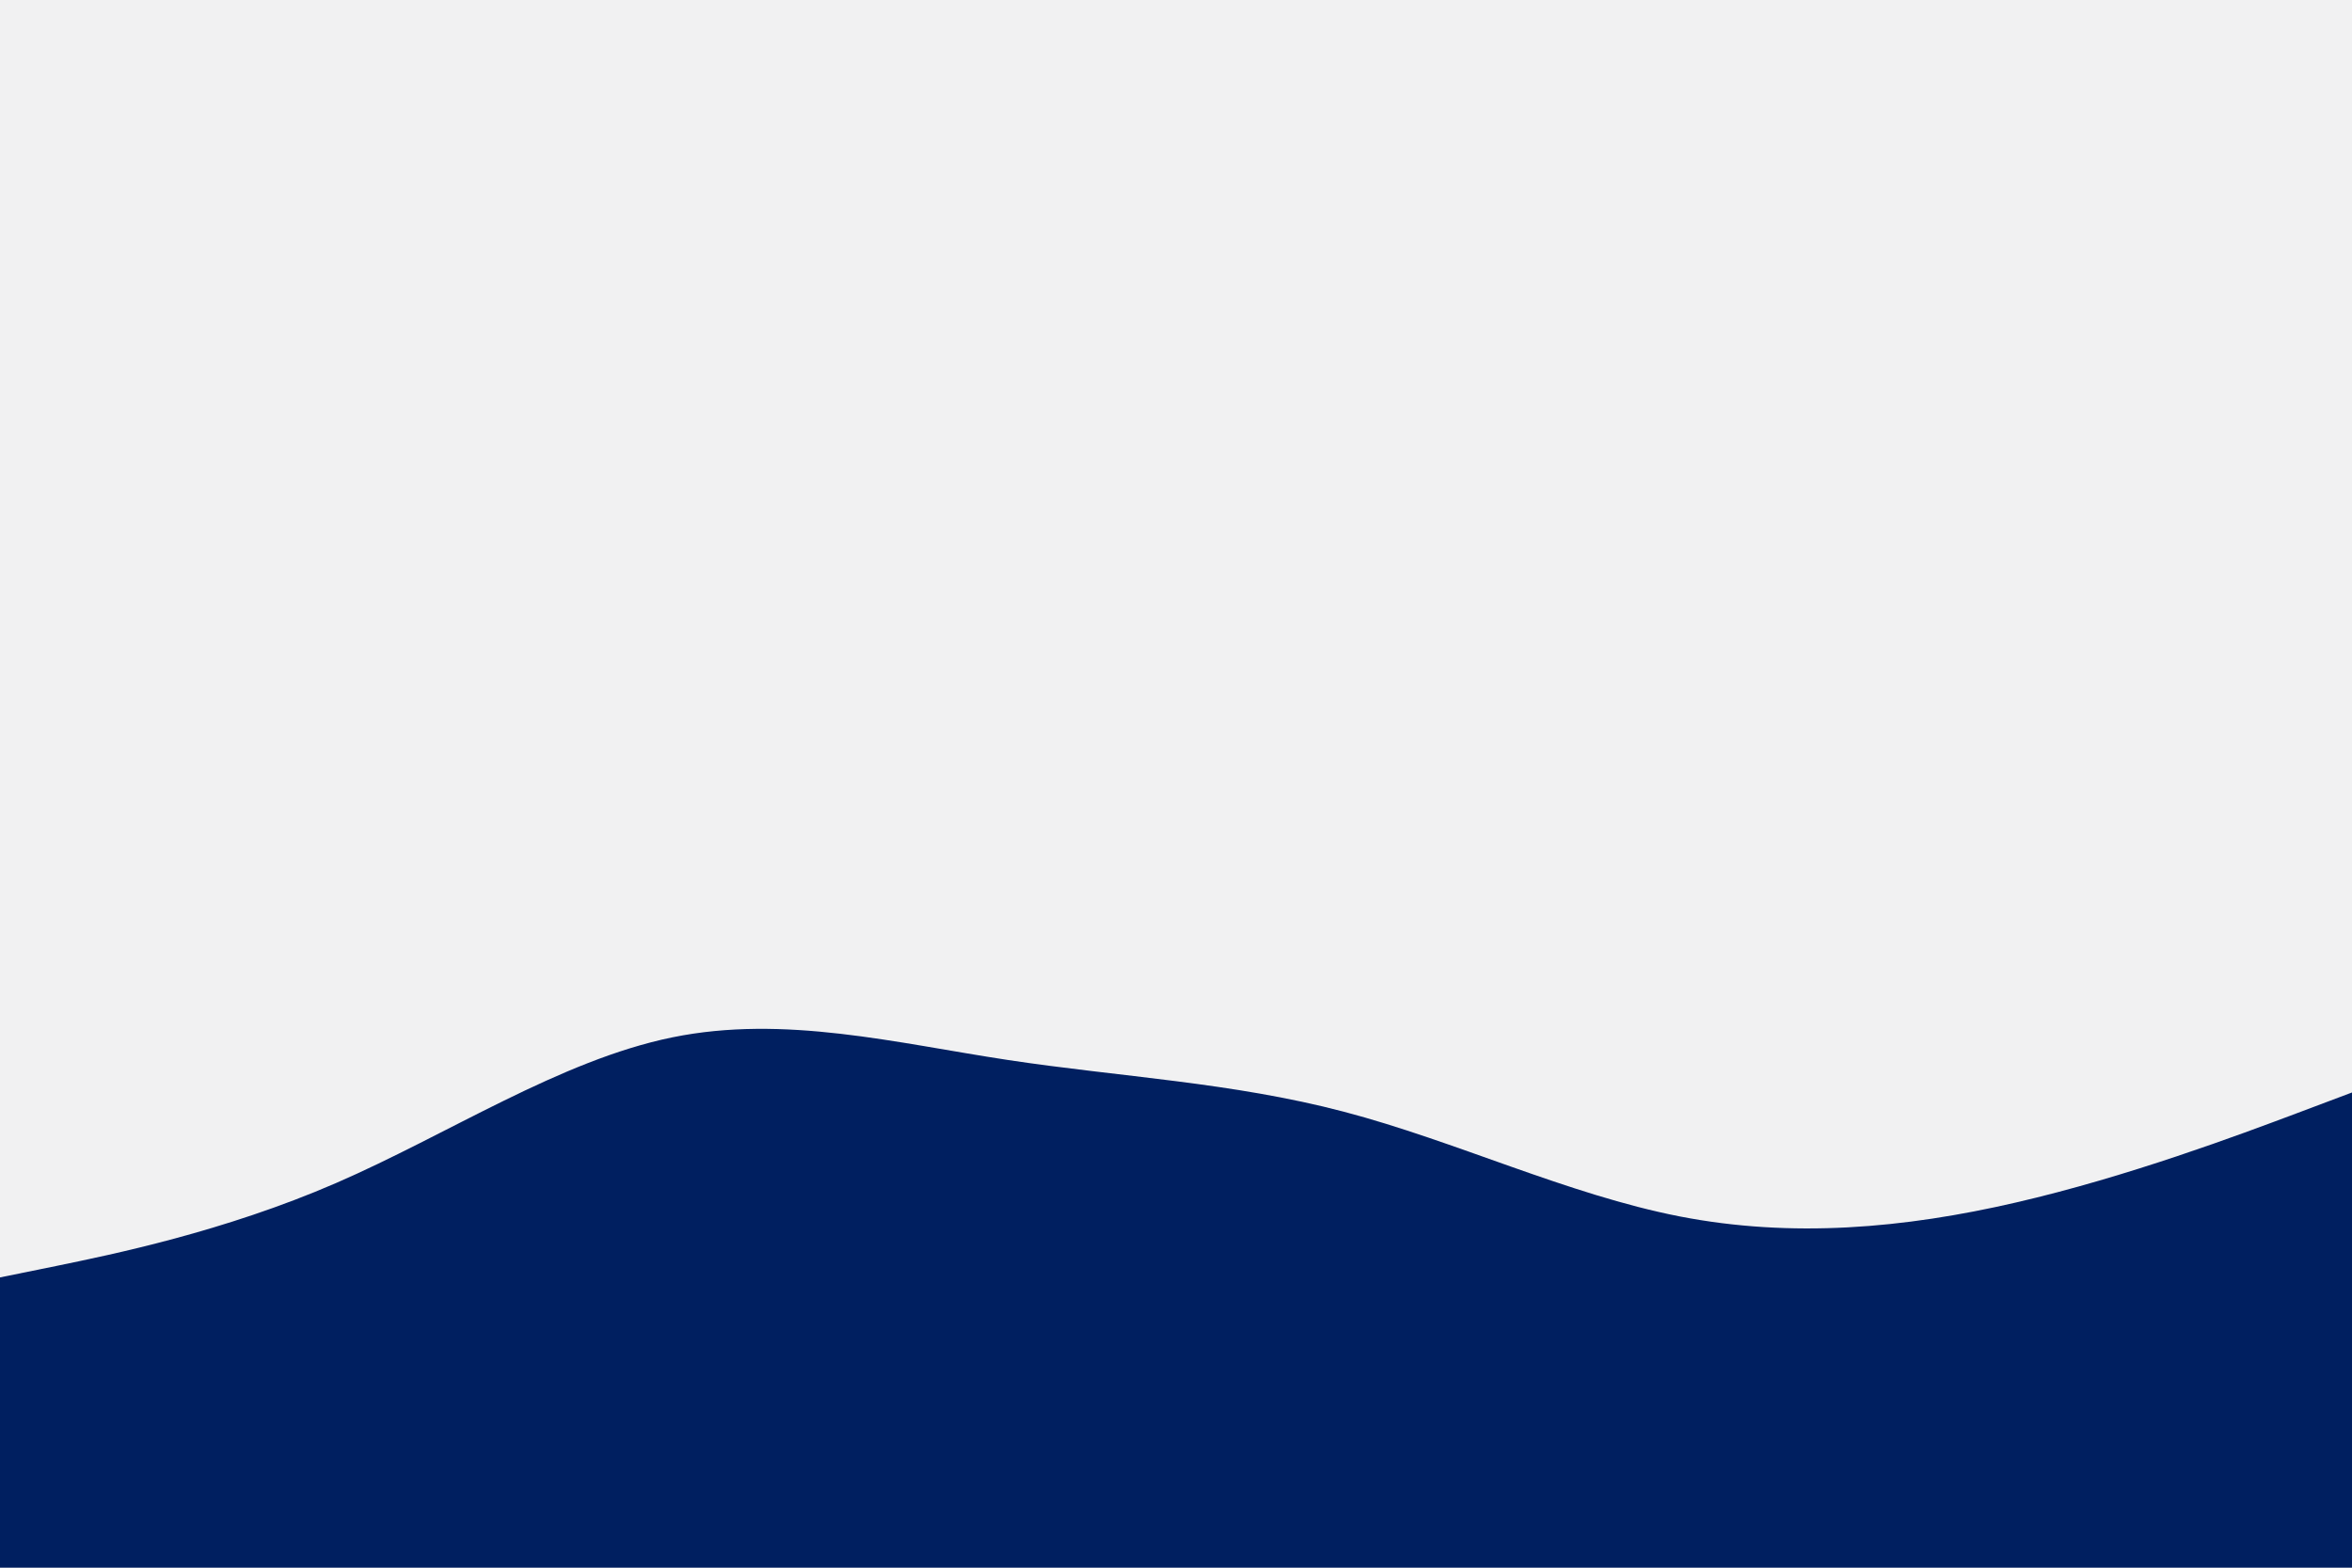 <svg id="visual" viewBox="0 0 1920 1280" width="1920" height="1280" xmlns="http://www.w3.org/2000/svg" xmlns:xlink="http://www.w3.org/1999/xlink" version="1.1"><rect x="0" y="0" width="1920" height="1280" fill="#F1F1F2"></rect><path d="M0 1043L45.7 1033.7C91.3 1024.3 182.7 1005.7 274.2 966C365.7 926.3 457.3 865.7 548.8 847C640.3 828.3 731.7 851.7 823 865.5C914.3 879.3 1005.7 883.7 1097 907.7C1188.3 931.7 1279.7 975.3 1371.2 993.2C1462.7 1011 1554.3 1003 1645.8 981.8C1737.3 960.7 1828.7 926.3 1874.3 909.2L1920 892L1920 1281L1874.3 1281C1828.7 1281 1737.3 1281 1645.8 1281C1554.3 1281 1462.7 1281 1371.2 1281C1279.7 1281 1188.3 1281 1097 1281C1005.7 1281 914.3 1281 823 1281C731.7 1281 640.3 1281 548.8 1281C457.3 1281 365.7 1281 274.2 1281C182.7 1281 91.3 1281 45.7 1281L0 1281Z" fill="#001F60" stroke-linecap="round" stroke-linejoin="miter"></path></svg>